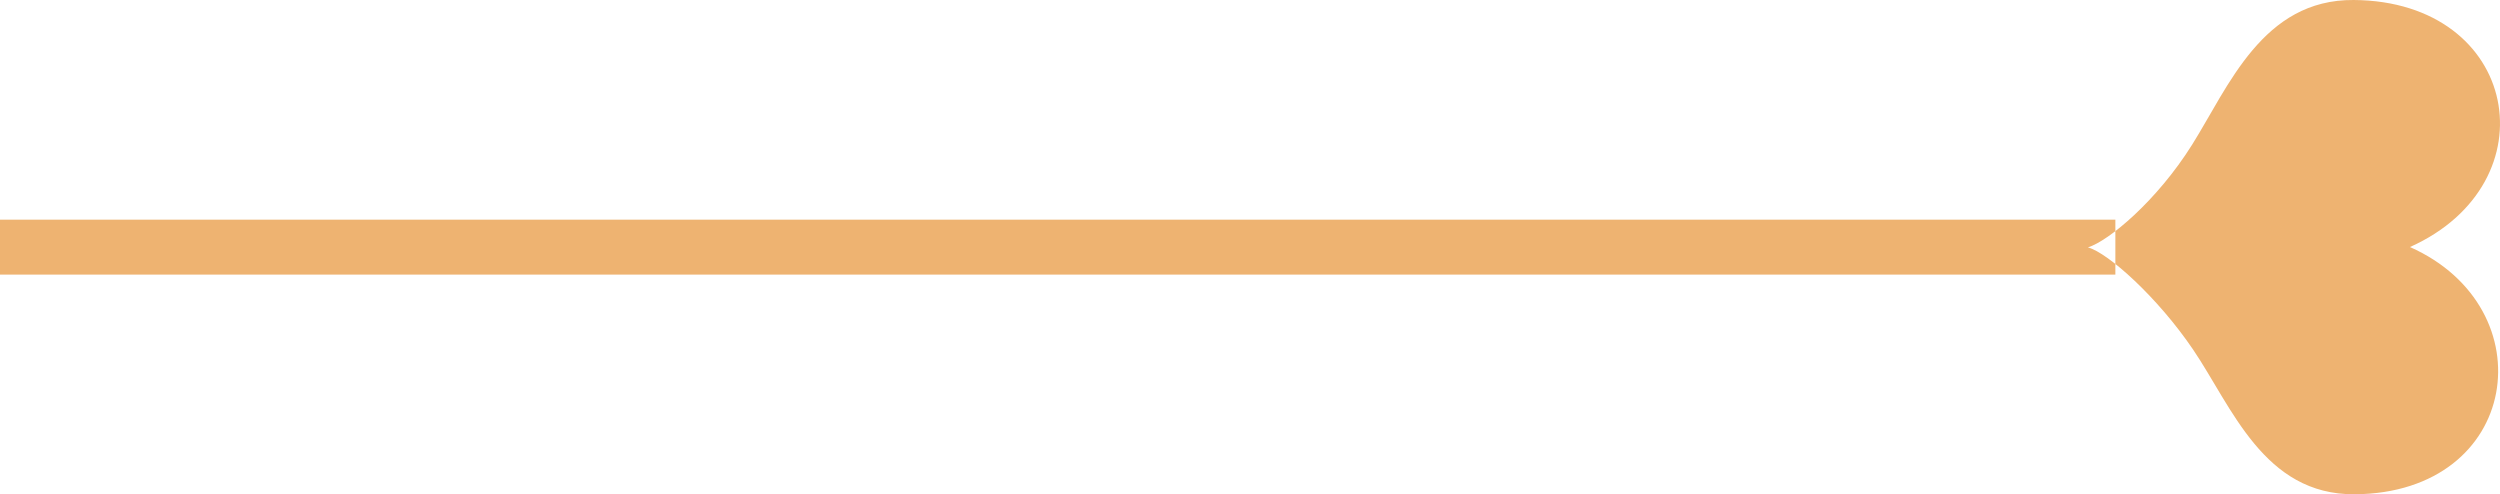 <svg xmlns="http://www.w3.org/2000/svg" preserveAspectRatio="none"
    viewBox="1.646 1.965 91.042 18" width="91.042"
    height="18">
    <path fill="rgb(238, 179, 113)" fill-rule="nonzero"
        d="M1.646 9.965C1.646 9.965 78.681 9.965 78.681 9.965C78.681 9.965 78.681 9.965 78.681 9.965C78.681 9.965 78.681 11.965 78.681 11.965C78.681 11.965 78.681 11.965 78.681 11.965C78.681 11.965 1.646 11.965 1.646 11.965C1.646 11.965 1.646 11.965 1.646 11.965C1.646 11.965 1.646 9.965 1.646 9.965C1.646 9.965 1.646 9.965 1.646 9.965 Z M89.409 10.961C94.612 8.631 93.398 2.008 87.359 1.965C84.042 1.941 82.802 5.118 81.476 7.234C80.19 9.285 78.43 10.745 77.682 10.974C78.415 11.17 80.224 12.796 81.512 14.696C82.919 16.772 84.078 19.989 87.395 19.965C93.449 19.921 94.405 13.183 89.409 10.961 Z">
    </path>
</svg>